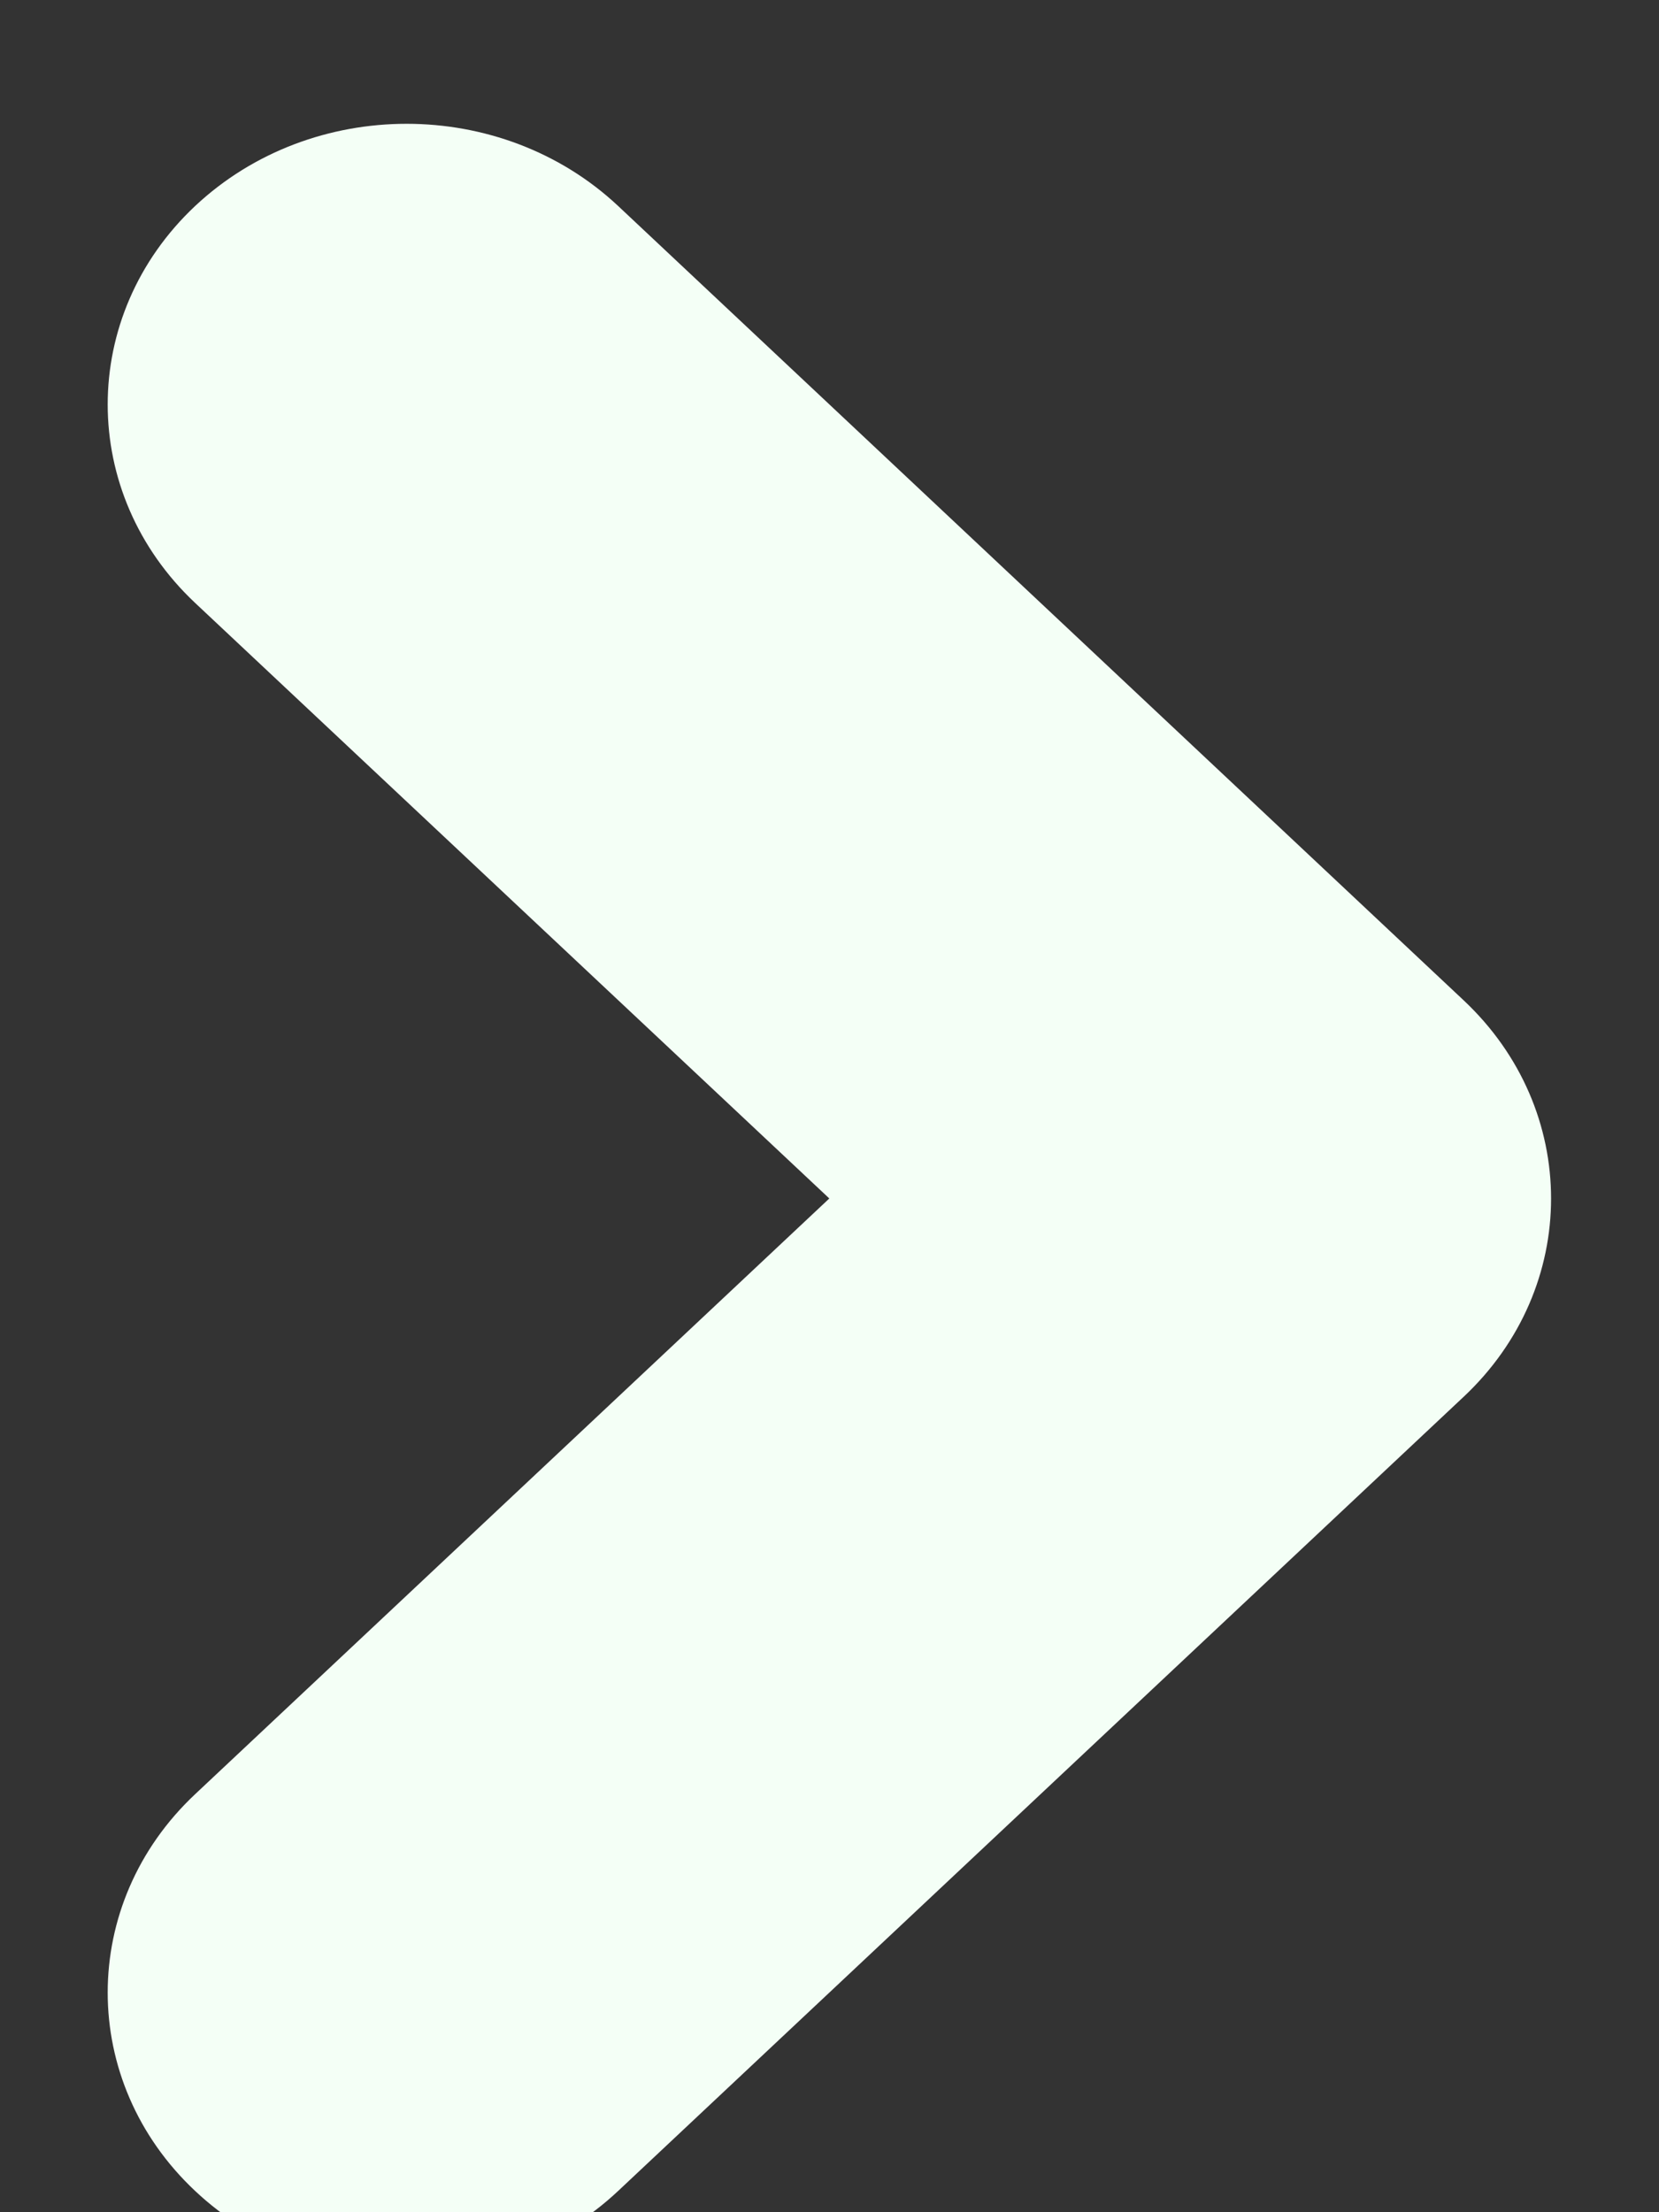 <svg width="9" height="12" viewBox="0 0 9 12" fill="none" xmlns="http://www.w3.org/2000/svg">
<rect x="0" y="0" width="9" height="12" fill="#333333" stroke="none"/>
<path fill-rule="evenodd" clip-rule="evenodd" d="M3.353 1.117C2.719 0.523 1.693 0.523 1.059 1.117C0.426 1.712 0.426 2.676 1.059 3.271L4.499 6.501L1.059 9.732C0.426 10.326 0.426 11.291 1.059 11.885C1.692 12.48 2.719 12.48 3.353 11.885L7.924 7.592C7.929 7.587 7.934 7.583 7.939 7.578C8.573 6.984 8.573 6.019 7.939 5.425L3.353 1.117Z" fill="#F4FFF6"/>
</svg>
